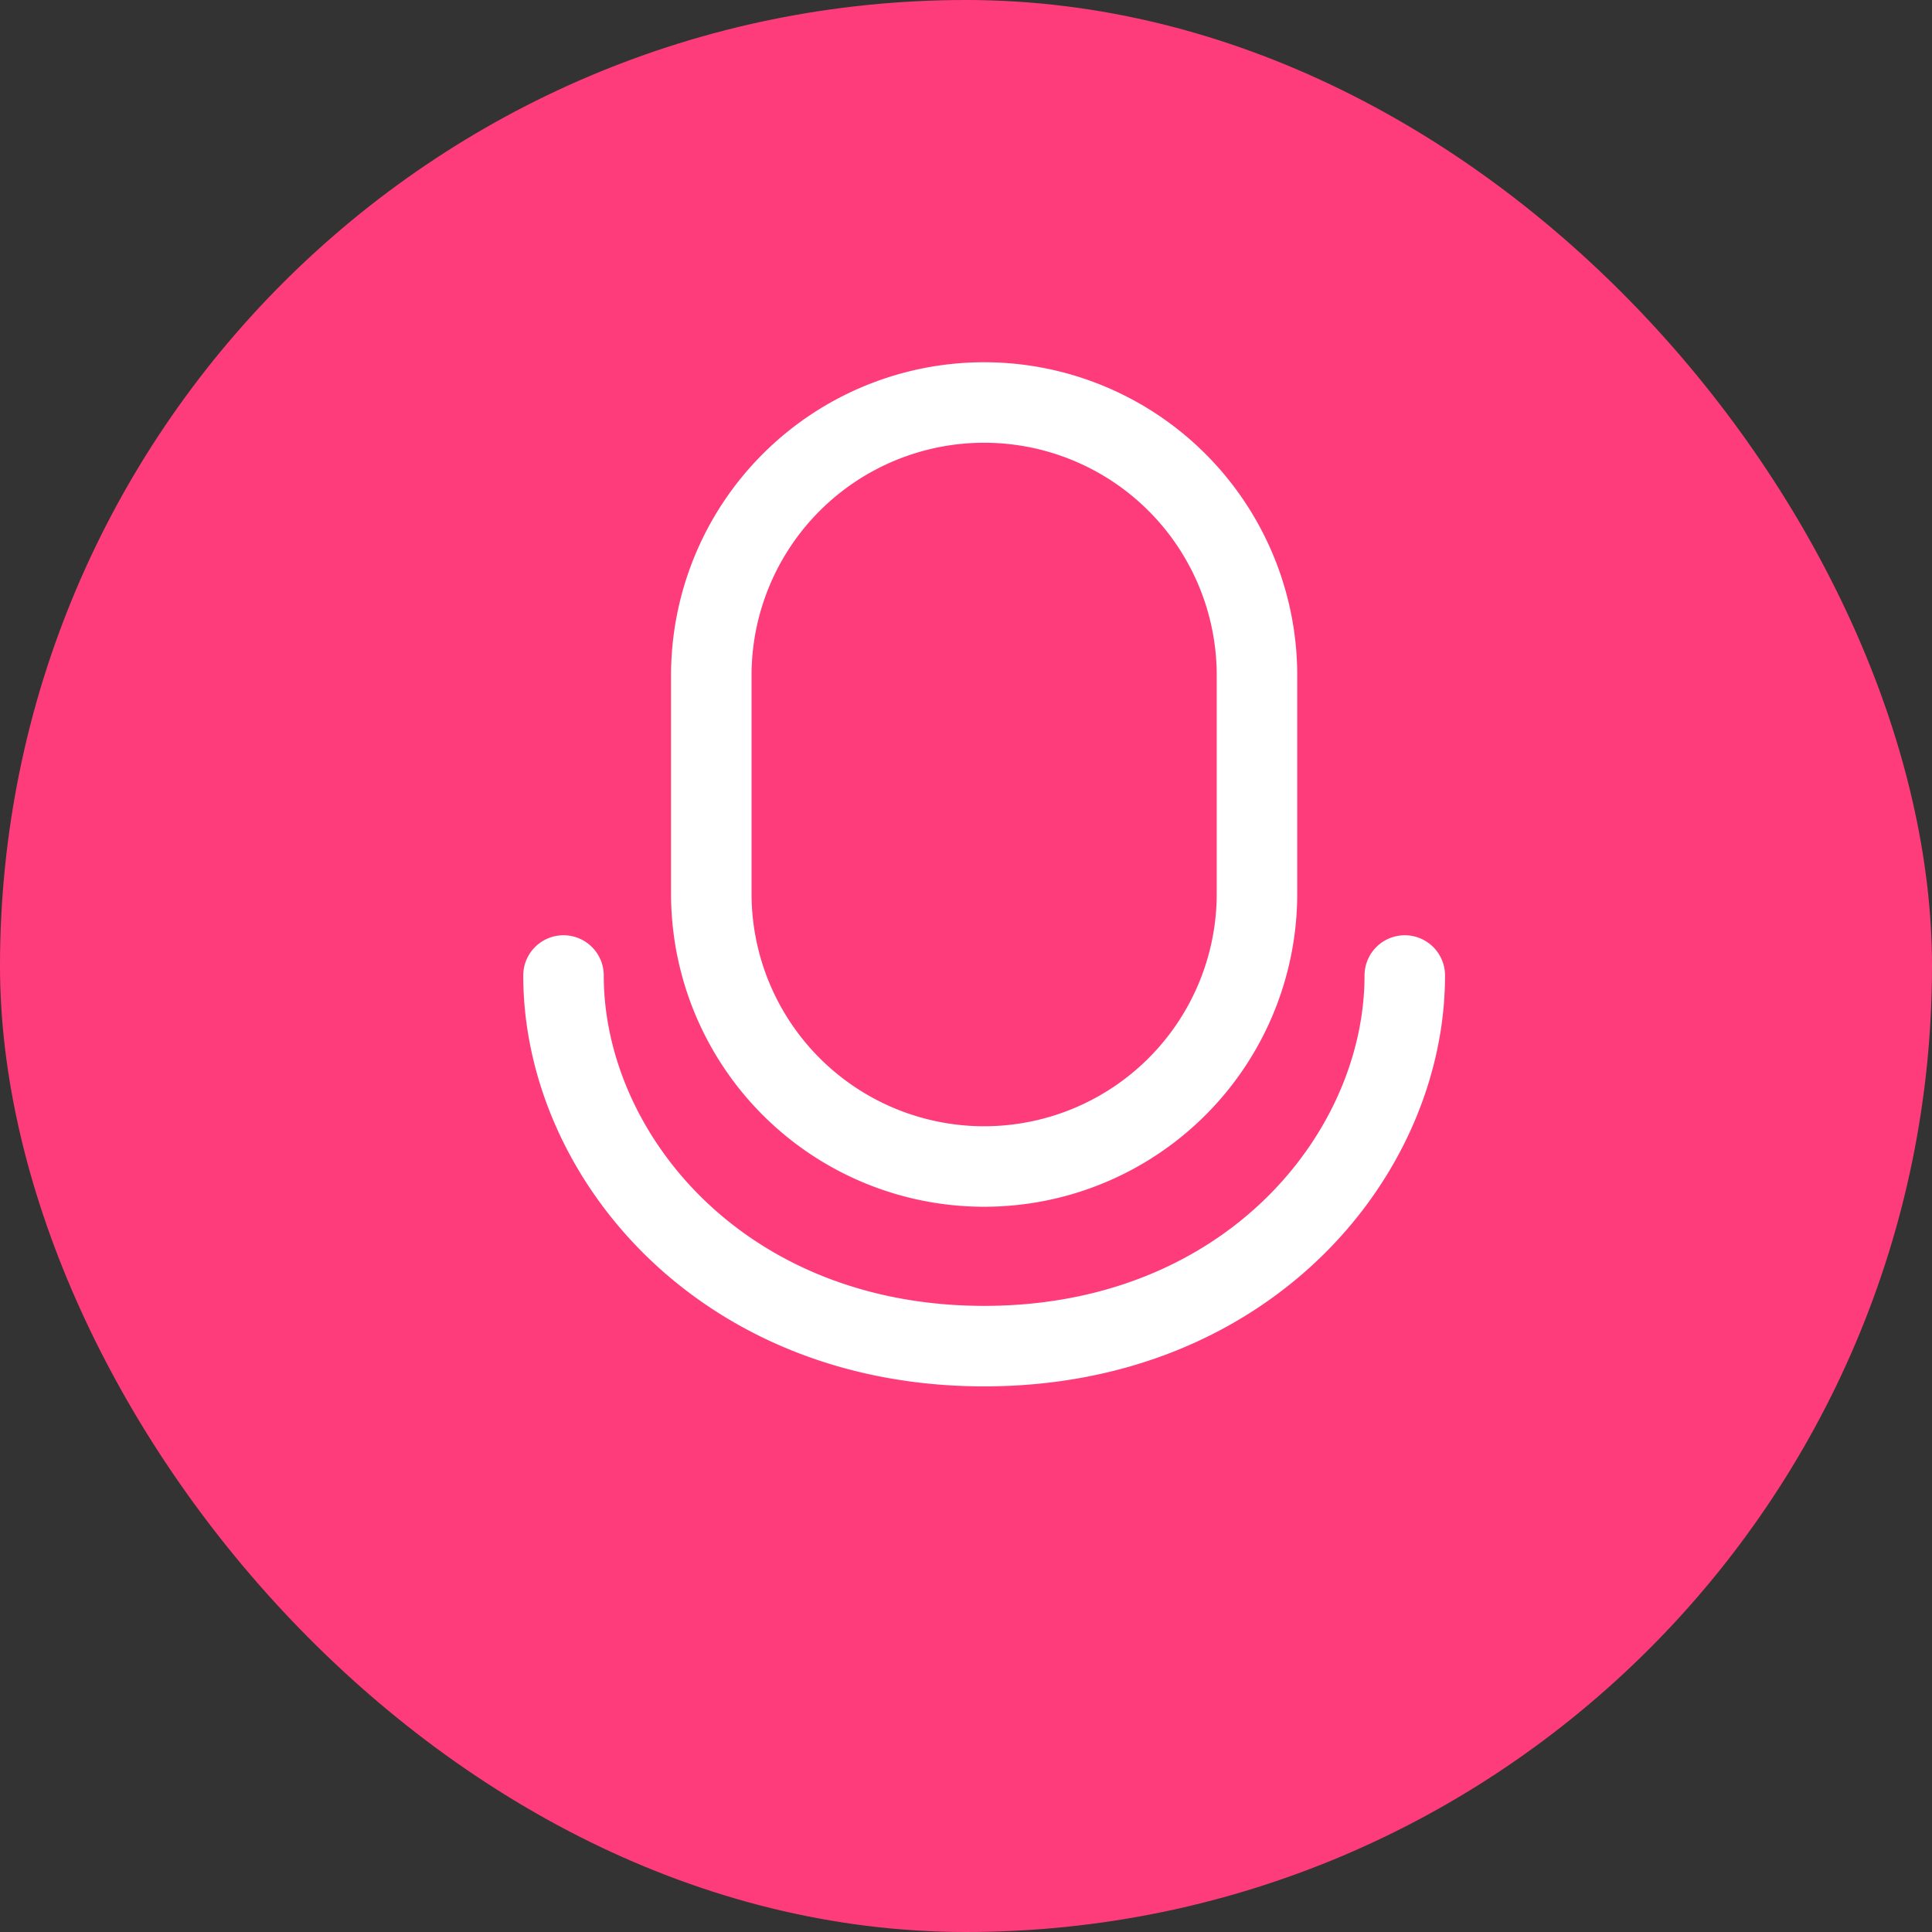 <svg xmlns="http://www.w3.org/2000/svg" id="prefix__ic_mic" width="36" height="36" viewBox="0 0 36 36">
    <rect x="0" y="0" width="36" height="36" fill="#333333" stroke="none"/>
    <g id="prefix__그룹_141" data-name="그룹 141" transform="translate(-852 -713)">
        <rect id="prefix__사각형_264" width="36" height="36" data-name="사각형 264" rx="18" transform="translate(852 713)" style="fill:#FF3C7B"/>
    </g>
    <path id="prefix__패스_4103" d="M19.838 12.51c0 3.338-2.939 6.906-7.838 6.906s-7.838-3.568-7.838-6.906M12 21.958zm0-20.125a5.085 5.085 0 0 1 5.084 5.085v4.067a5.084 5.084 0 1 1-10.168 0V6.918A5.085 5.085 0 0 1 12 1.833z" data-name="패스 4103" transform="translate(6.338 5.667)" style="fill:none;stroke:#fff;stroke-linecap:round;stroke-linejoin:round;stroke-width:1.5px"/>
</svg>
